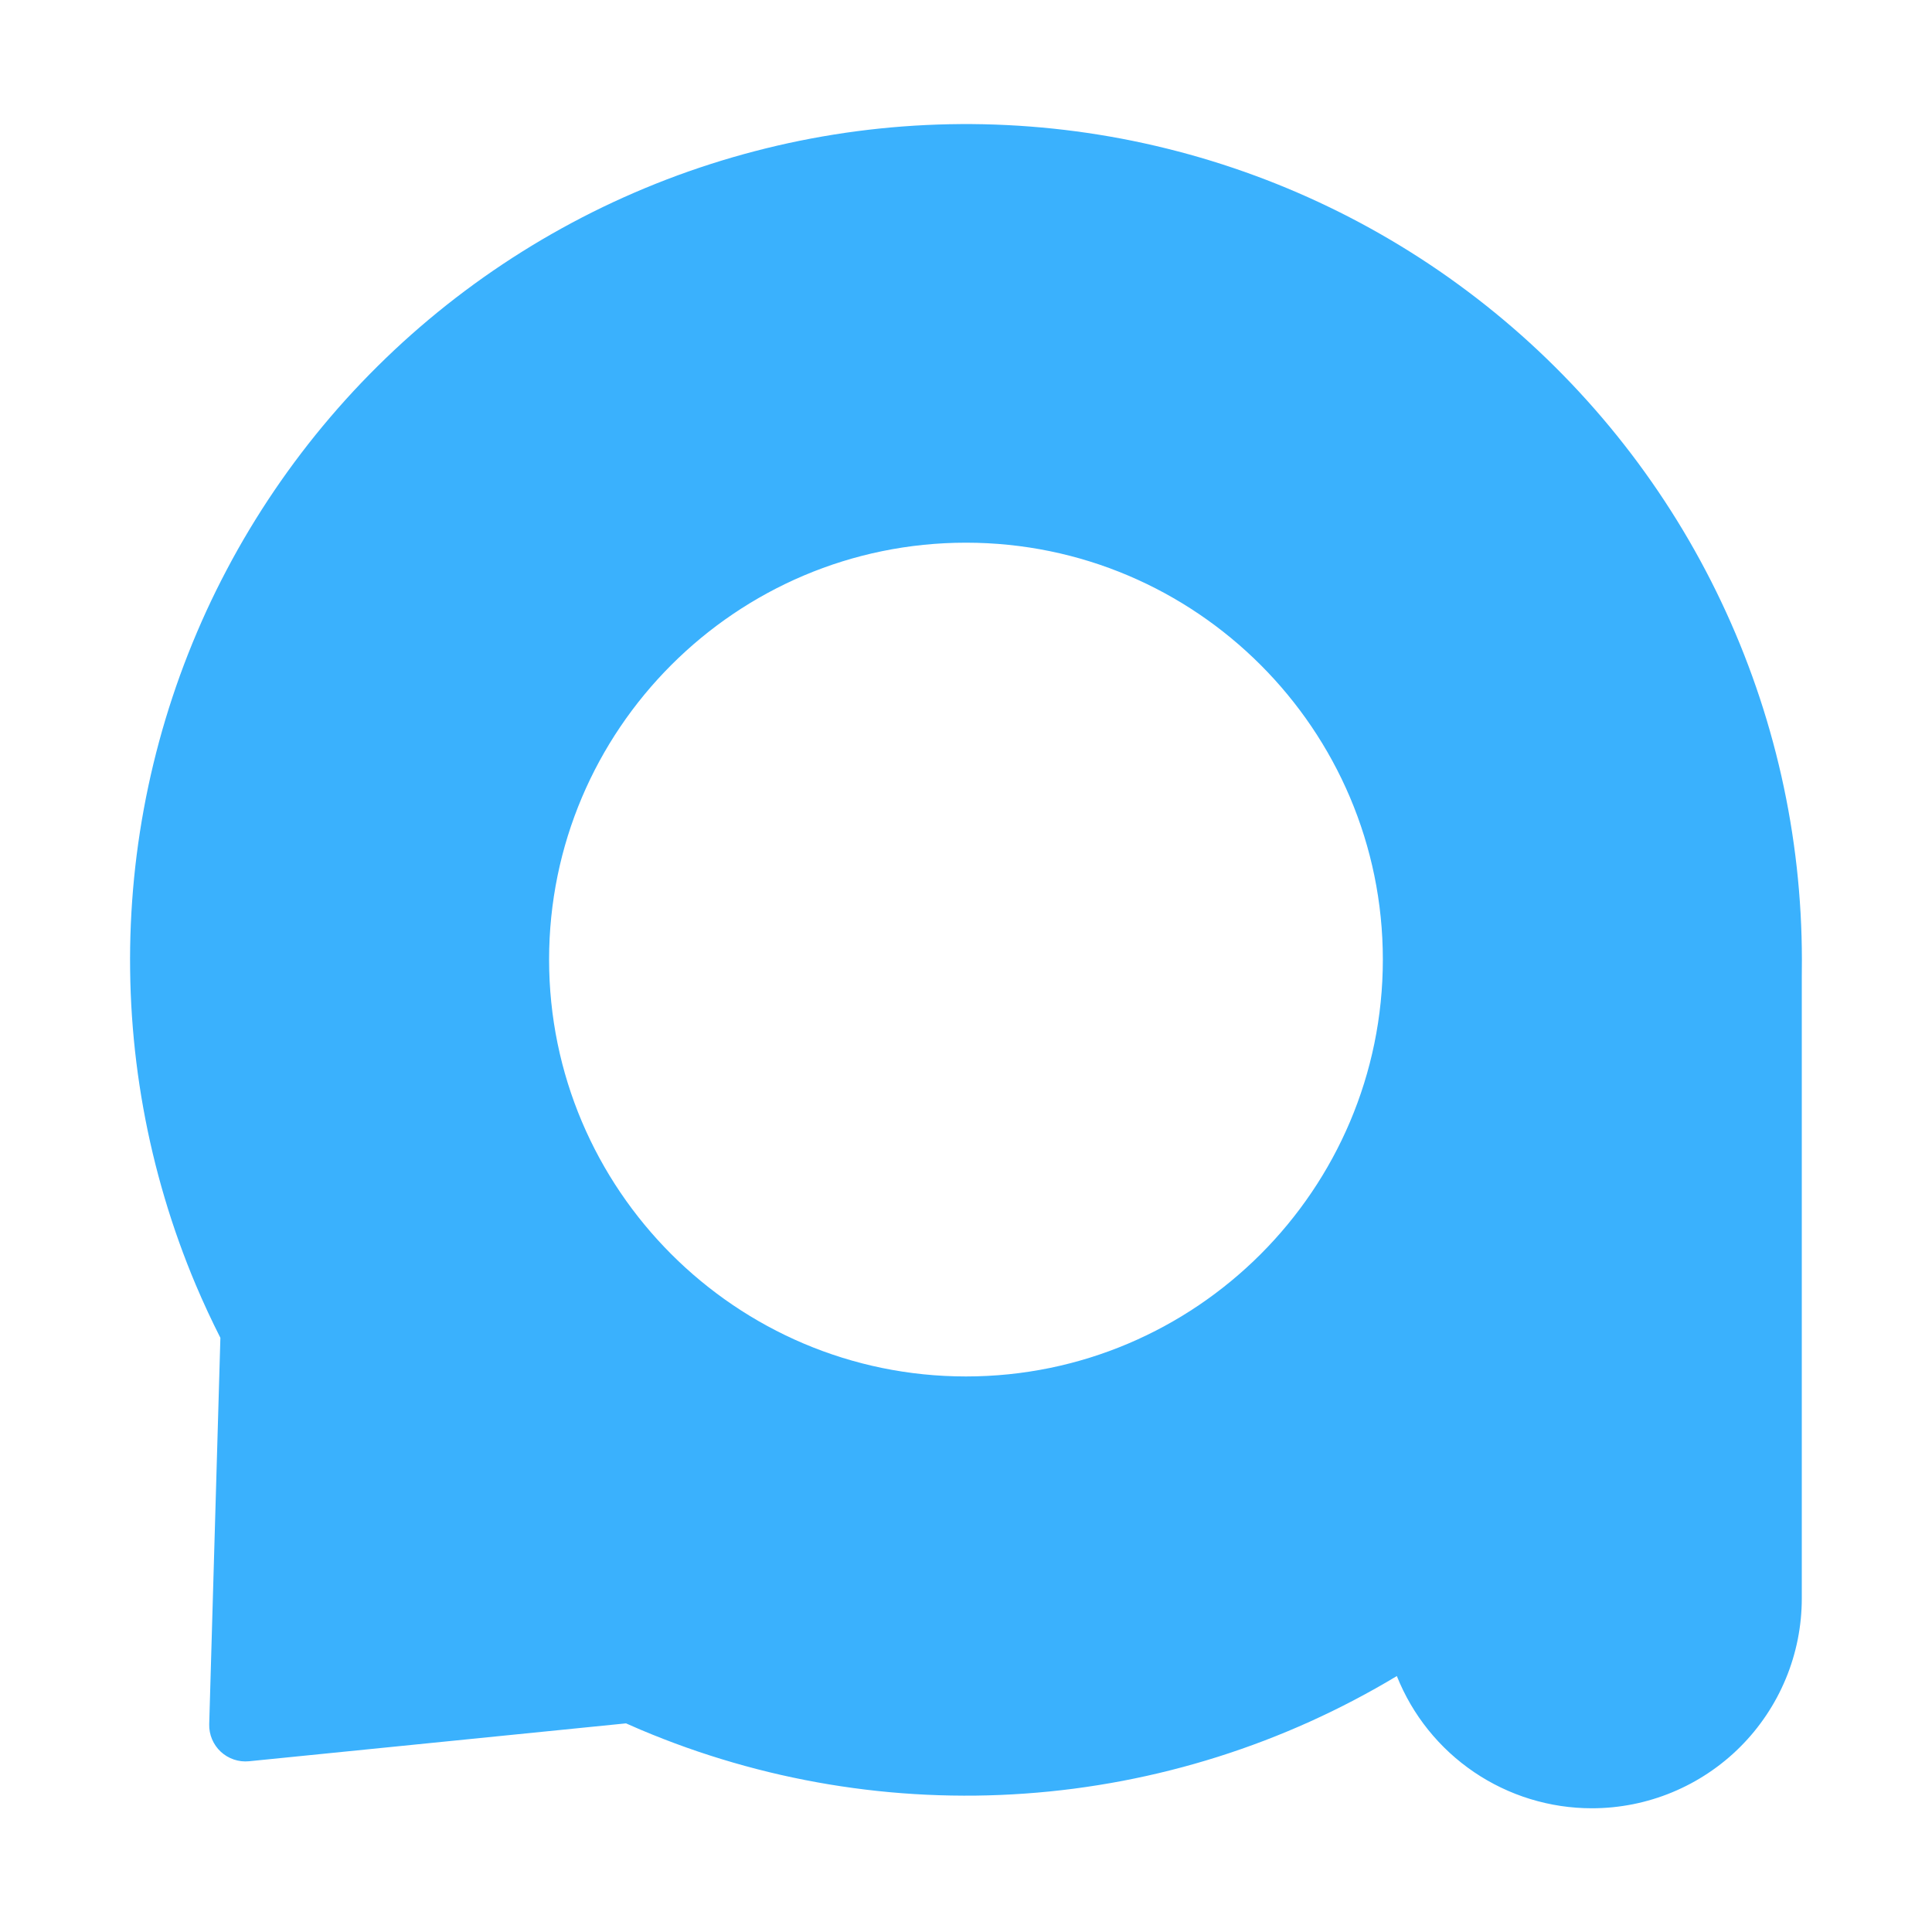 <svg xmlns="http://www.w3.org/2000/svg" xmlns:xlink="http://www.w3.org/1999/xlink" width="500" zoomAndPan="magnify" viewBox="0 0 375 375" height="500" preserveAspectRatio="xMidYMid meet" version="1.0"><defs><clipPath id="ffb2601ba1"><path d="M 25.246 24 L 349.996 24 L 349.996 350.949 L 25.246 350.949 Z M 25.246 24 " clip-rule="nonzero"/></clipPath></defs><g clip-path="url(#ffb2601ba1)"><path fill="#3ab1fd" d="M 349.746 186.254 C 349.742 183.262 349.66 180.27 349.492 177.281 C 349.324 174.293 349.078 171.312 348.746 168.34 C 348.414 165.363 348 162.402 347.504 159.449 C 347.008 156.5 346.43 153.562 345.773 150.645 C 345.113 147.727 344.375 144.824 343.555 141.949 C 342.738 139.07 341.84 136.215 340.863 133.387 C 339.887 130.559 338.832 127.758 337.703 124.988 C 336.57 122.219 335.363 119.48 334.078 116.777 C 332.797 114.074 331.441 111.406 330.008 108.777 C 328.578 106.148 327.078 103.562 325.504 101.016 C 323.93 98.473 322.289 95.973 320.574 93.516 C 318.863 91.062 317.086 88.656 315.238 86.301 C 313.395 83.945 311.484 81.641 309.512 79.391 C 307.539 77.141 305.508 74.945 303.414 72.809 C 301.32 70.668 299.168 68.59 296.961 66.57 C 294.75 64.551 292.488 62.598 290.172 60.703 C 287.852 58.809 285.484 56.98 283.066 55.219 C 280.648 53.453 278.184 51.758 275.672 50.133 C 273.16 48.508 270.605 46.953 268.004 45.465 C 265.406 43.98 262.77 42.57 260.094 41.23 C 257.418 39.891 254.707 38.629 251.961 37.438 C 249.215 36.25 246.438 35.137 243.629 34.102 C 240.82 33.066 237.988 32.109 235.125 31.23 C 232.266 30.352 229.383 29.555 226.477 28.836 C 223.57 28.117 220.648 27.477 217.711 26.918 C 214.77 26.363 211.816 25.887 208.848 25.492 C 205.883 25.098 202.906 24.789 199.922 24.559 C 196.938 24.328 193.953 24.184 190.961 24.117 C 187.969 24.055 184.977 24.074 181.984 24.176 C 178.996 24.277 176.008 24.461 173.027 24.727 C 170.047 24.996 167.074 25.344 164.113 25.773 C 161.152 26.207 158.207 26.719 155.273 27.312 C 152.34 27.906 149.426 28.582 146.531 29.34 C 143.633 30.094 140.762 30.93 137.914 31.844 C 135.062 32.758 132.242 33.75 129.445 34.82 C 126.652 35.891 123.891 37.039 121.156 38.262 C 118.426 39.484 115.73 40.785 113.07 42.156 C 110.414 43.531 107.793 44.977 105.215 46.492 C 102.637 48.012 100.102 49.598 97.609 51.258 C 95.117 52.914 92.672 54.641 90.277 56.434 C 87.883 58.227 85.535 60.082 83.242 62.008 C 80.949 63.93 78.711 65.914 76.527 67.961 C 74.348 70.008 72.223 72.113 70.152 74.277 C 68.086 76.441 66.082 78.66 64.137 80.938 C 62.195 83.211 60.312 85.539 58.5 87.918 C 56.684 90.297 54.938 92.727 53.254 95.203 C 51.574 97.676 49.965 100.199 48.422 102.762 C 46.879 105.328 45.41 107.934 44.016 110.582 C 42.617 113.227 41.293 115.91 40.043 118.629 C 38.797 121.352 37.625 124.102 36.527 126.887 C 35.43 129.672 34.41 132.484 33.473 135.324 C 32.531 138.164 31.668 141.031 30.887 143.918 C 30.105 146.809 29.402 149.715 28.781 152.645 C 28.16 155.57 27.621 158.512 27.16 161.469 C 26.703 164.426 26.324 167.395 26.031 170.371 C 25.738 173.352 25.527 176.336 25.395 179.324 C 25.266 182.316 25.219 185.305 25.258 188.297 C 25.293 191.289 25.41 194.281 25.613 197.266 C 25.816 200.25 26.098 203.23 26.465 206.199 C 26.832 209.168 27.281 212.129 27.812 215.074 C 28.34 218.02 28.953 220.945 29.645 223.859 C 30.336 226.77 31.109 229.66 31.961 232.527 C 32.812 235.398 33.742 238.238 34.754 241.059 C 35.762 243.875 36.848 246.66 38.012 249.418 C 39.492 252.906 41.082 256.324 42.777 259.672 L 40.609 334.664 C 40.594 335.164 40.633 335.66 40.727 336.148 C 40.816 336.641 40.961 337.113 41.152 337.574 C 41.348 338.035 41.586 338.469 41.871 338.879 C 42.156 339.289 42.48 339.664 42.848 340.004 C 43.211 340.344 43.609 340.641 44.039 340.898 C 44.465 341.152 44.918 341.359 45.391 341.52 C 45.863 341.68 46.348 341.789 46.844 341.848 C 47.34 341.902 47.836 341.906 48.332 341.859 L 121.508 334.504 C 122.445 334.922 123.383 335.336 124.328 335.734 C 127.262 336.973 130.227 338.125 133.227 339.191 C 136.227 340.258 139.254 341.23 142.312 342.117 C 145.367 343.004 148.449 343.801 151.555 344.508 C 154.656 345.211 157.777 345.824 160.918 346.348 C 164.059 346.867 167.211 347.297 170.379 347.633 C 173.543 347.969 176.715 348.211 179.895 348.359 C 183.074 348.508 186.258 348.562 189.438 348.527 C 192.621 348.488 195.801 348.355 198.977 348.129 C 202.152 347.906 205.316 347.586 208.473 347.176 C 211.629 346.762 214.77 346.258 217.898 345.664 C 221.023 345.066 224.133 344.379 227.219 343.598 C 230.305 342.82 233.363 341.949 236.398 340.992 C 239.434 340.031 242.438 338.984 245.41 337.848 C 248.387 336.711 251.324 335.488 254.223 334.18 C 257.125 332.867 259.984 331.477 262.805 329.996 C 265.625 328.52 268.398 326.961 271.125 325.32 C 271.875 327.203 272.762 329.02 273.781 330.77 C 274.805 332.523 275.949 334.188 277.219 335.766 C 278.492 337.348 279.871 338.824 281.359 340.199 C 282.852 341.57 284.438 342.828 286.113 343.965 C 287.793 345.102 289.543 346.109 291.371 346.984 C 293.199 347.859 295.082 348.598 297.023 349.191 C 298.961 349.785 300.93 350.234 302.938 350.535 C 304.941 350.836 306.957 350.984 308.984 350.984 C 310.316 350.984 311.648 350.918 312.977 350.789 C 314.305 350.656 315.625 350.461 316.934 350.203 C 318.242 349.941 319.535 349.617 320.809 349.23 C 322.086 348.844 323.344 348.395 324.574 347.883 C 325.809 347.371 327.012 346.801 328.191 346.172 C 329.367 345.543 330.508 344.859 331.617 344.117 C 332.73 343.375 333.801 342.582 334.832 341.734 C 335.863 340.891 336.852 339.996 337.793 339.051 C 338.738 338.105 339.633 337.121 340.477 336.09 C 341.324 335.059 342.117 333.984 342.859 332.875 C 343.602 331.766 344.285 330.625 344.914 329.449 C 345.543 328.27 346.113 327.066 346.625 325.832 C 347.137 324.602 347.586 323.344 347.973 322.066 C 348.359 320.793 348.684 319.5 348.945 318.191 C 349.203 316.883 349.398 315.562 349.531 314.234 C 349.66 312.906 349.727 311.574 349.727 310.242 L 349.727 189.57 C 349.727 188.469 349.746 187.359 349.746 186.254 Z M 187.496 267.168 C 142.879 267.168 106.578 230.871 106.578 186.254 C 106.578 141.637 142.879 105.336 187.496 105.336 C 232.113 105.336 268.41 141.637 268.41 186.254 C 268.41 230.871 232.113 267.168 187.496 267.168 Z M 187.496 267.168 " fill-opacity="1" fill-rule="nonzero"/></g></svg>